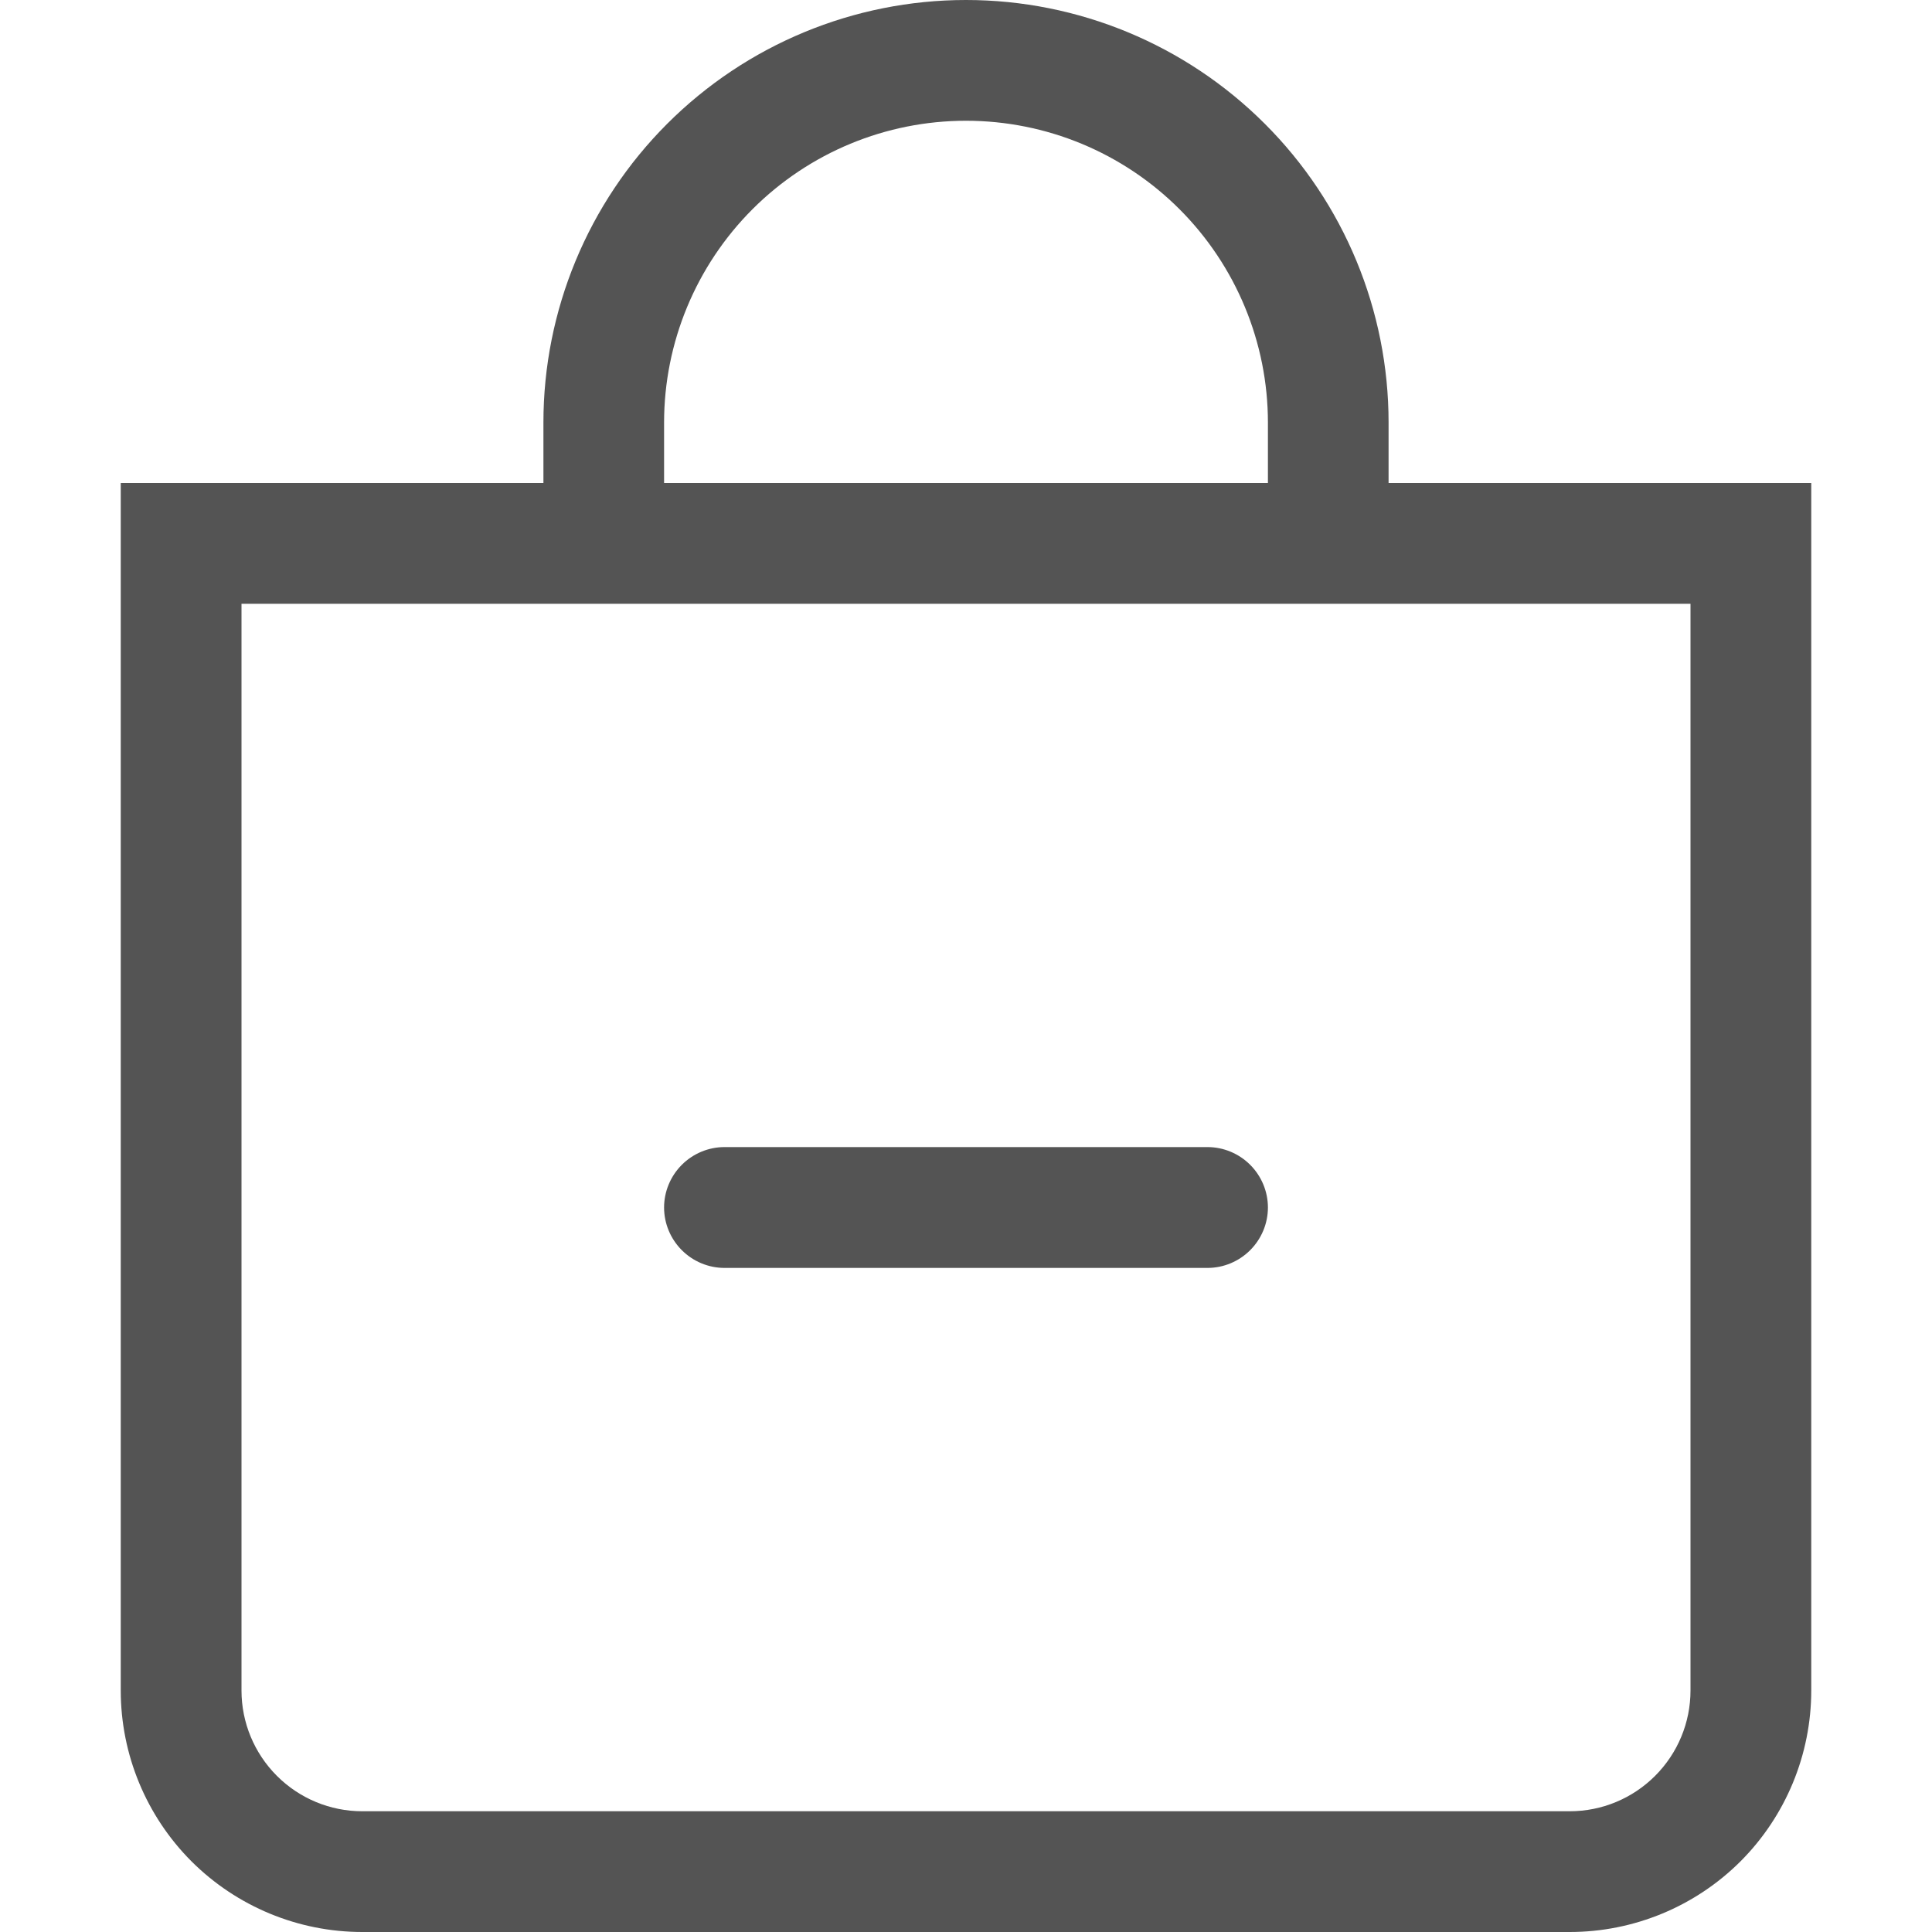 <svg width="22" height="22" viewBox="0 0 22 22" fill="none" xmlns="http://www.w3.org/2000/svg">
<path fill-rule="evenodd" clip-rule="evenodd" d="M7.562 13.75C7.562 13.568 7.635 13.393 7.764 13.264C7.893 13.135 8.068 13.062 8.25 13.062H13.75C13.932 13.062 14.107 13.135 14.236 13.264C14.365 13.393 14.438 13.568 14.438 13.75C14.438 13.932 14.365 14.107 14.236 14.236C14.107 14.365 13.932 14.438 13.75 14.438H8.25C8.068 14.438 7.893 14.365 7.764 14.236C7.635 14.107 7.562 13.932 7.562 13.75Z" fill="#545454"/>
<path d="M11 1.375C11.912 1.375 12.786 1.737 13.431 2.382C14.075 3.026 14.438 3.901 14.438 4.812V5.5H7.562V4.812C7.562 3.901 7.925 3.026 8.569 2.382C9.214 1.737 10.088 1.375 11 1.375ZM15.812 5.5V4.812C15.812 3.536 15.306 2.312 14.403 1.41C13.5 0.507 12.276 0 11 0C9.724 0 8.5 0.507 7.597 1.41C6.695 2.312 6.188 3.536 6.188 4.812V5.5H1.375V19.25C1.375 19.979 1.665 20.679 2.18 21.195C2.696 21.71 3.396 22 4.125 22H17.875C18.604 22 19.304 21.71 19.82 21.195C20.335 20.679 20.625 19.979 20.625 19.25V5.5H15.812ZM2.75 6.875H19.25V19.25C19.25 19.615 19.105 19.964 18.847 20.222C18.589 20.48 18.24 20.625 17.875 20.625H4.125C3.76 20.625 3.411 20.48 3.153 20.222C2.895 19.964 2.75 19.615 2.75 19.25V6.875Z" fill="#545454"/>
</svg>
